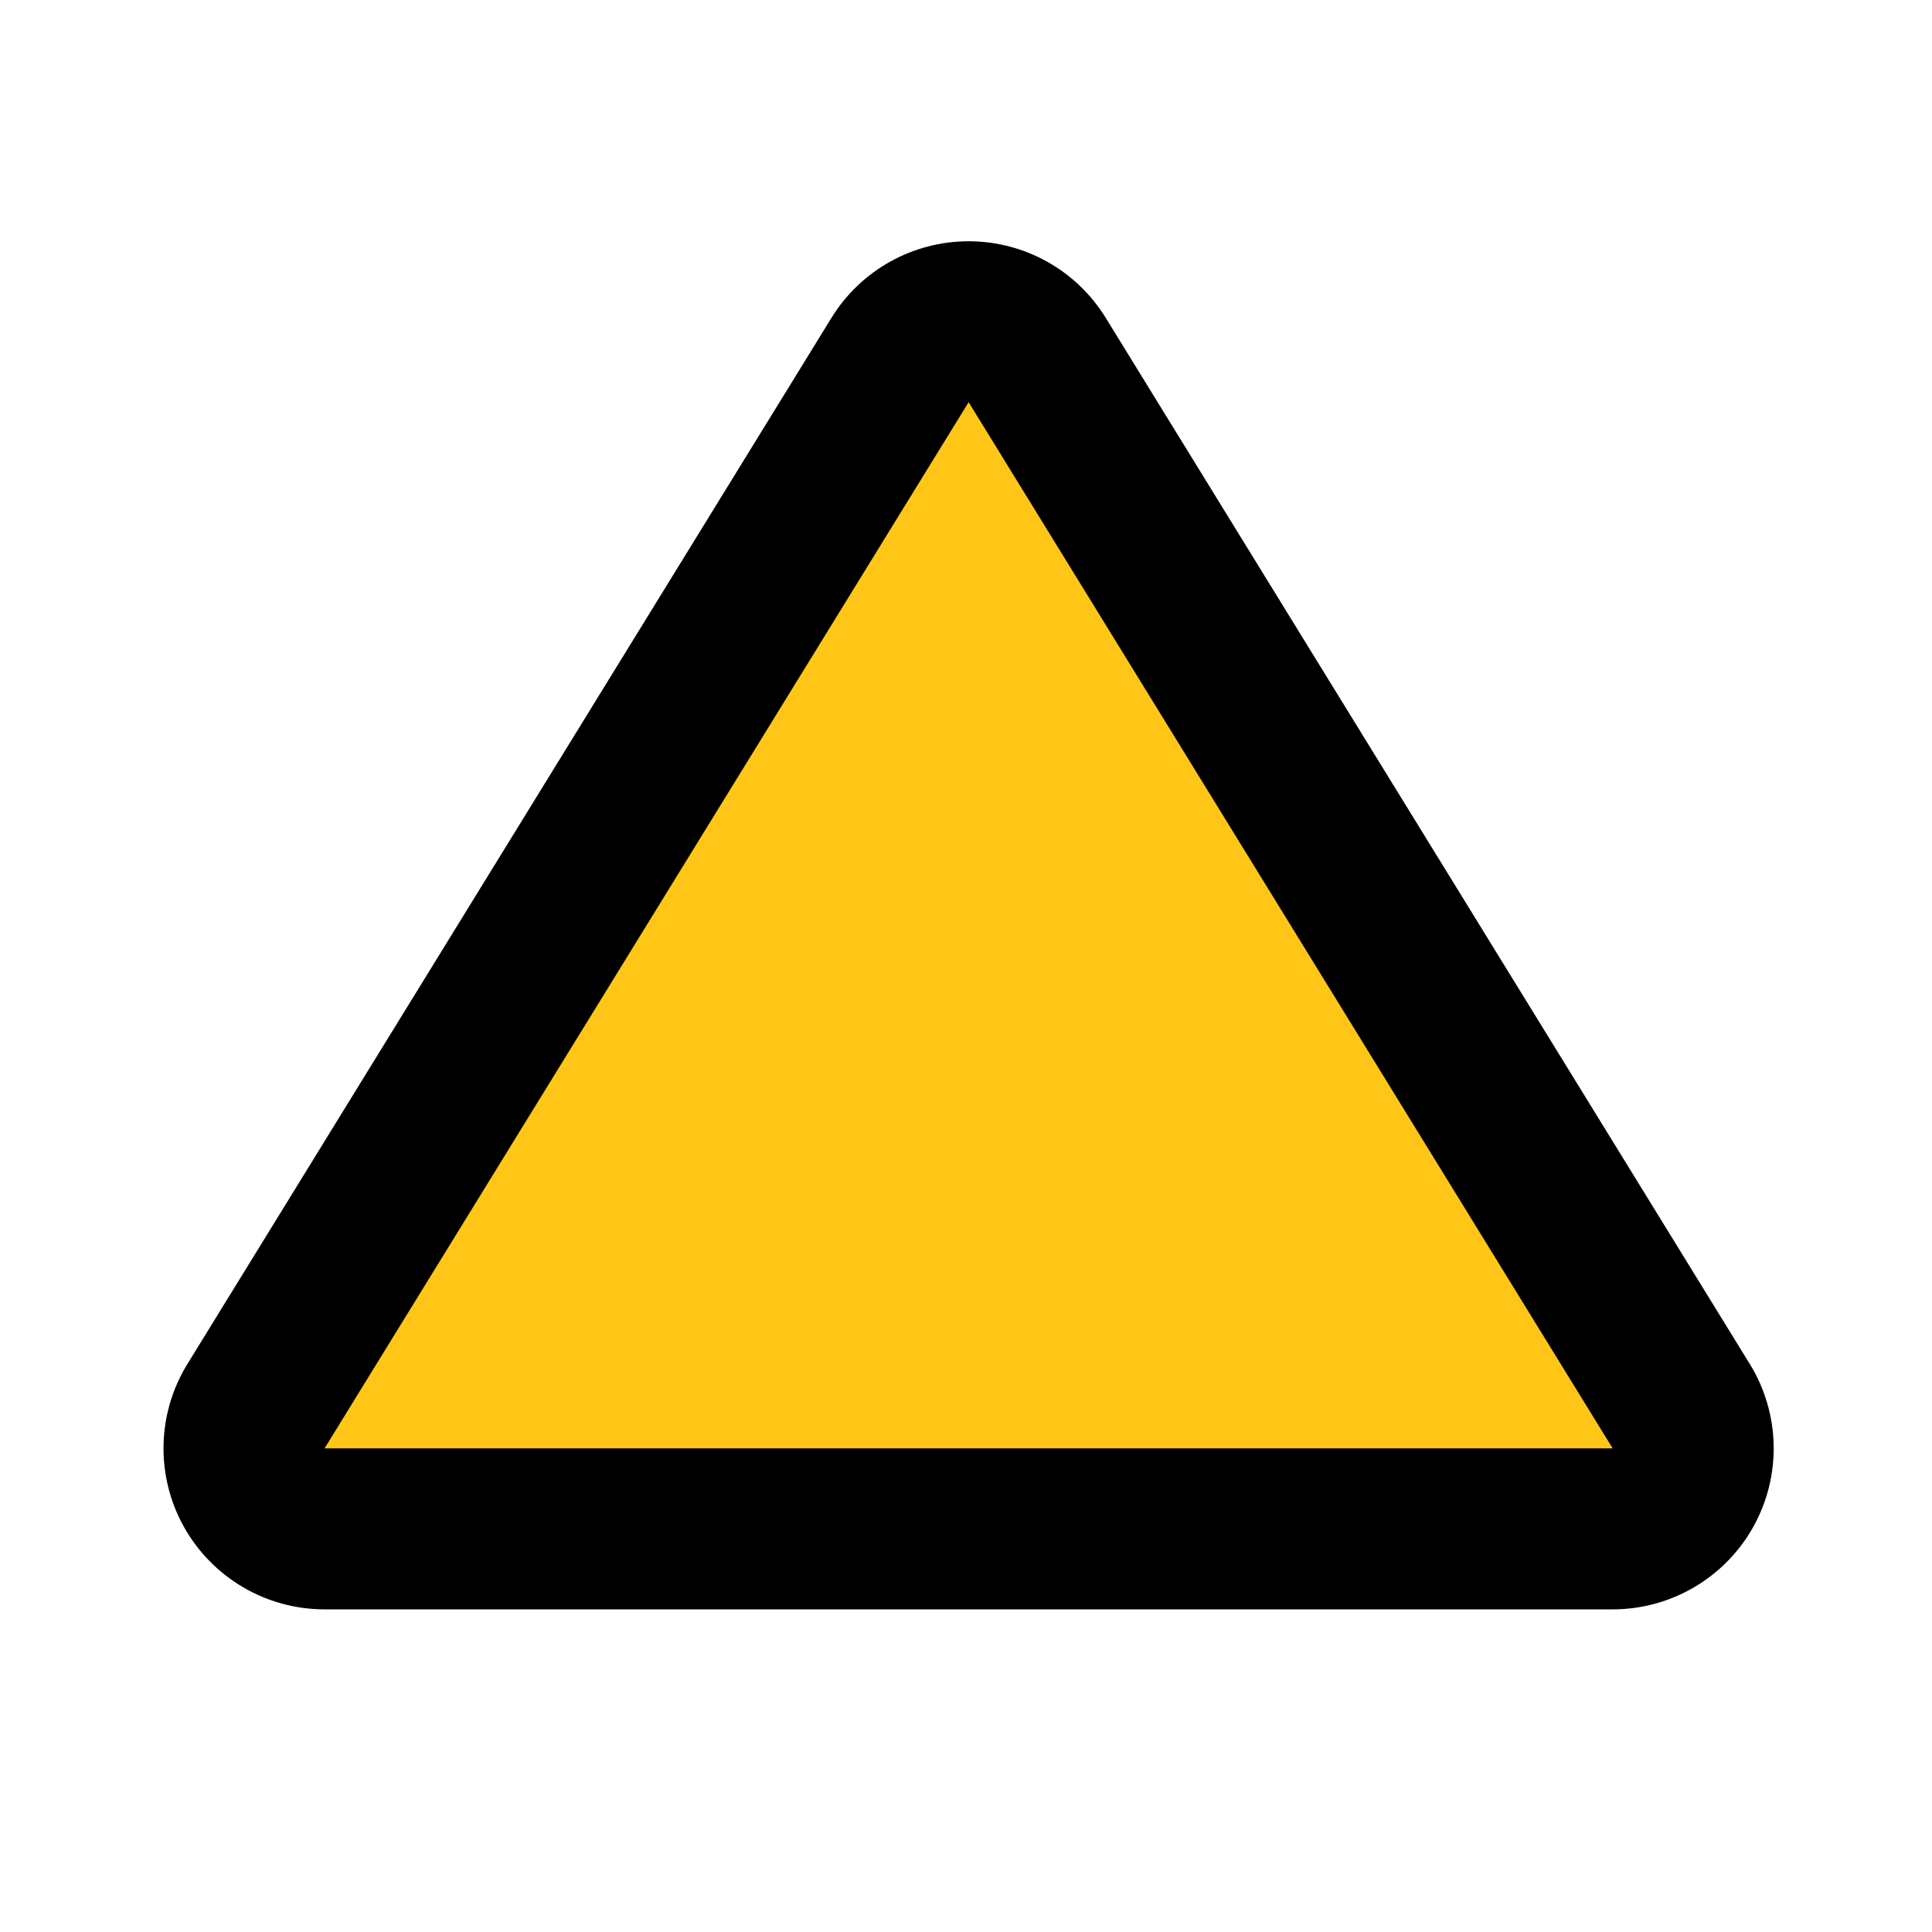 <?xml version="1.0" encoding="UTF-8" standalone="no"?>
<svg
   width="100%"
   height="100%"
   viewBox="0 0 24 24"
   version="1.1"
   xml:space="preserve"
   style="fill-rule:evenodd;clip-rule:evenodd;stroke-linejoin:round;stroke-miterlimit:2;"
   id="svg3"
   xmlns="http://www.w3.org/2000/svg"
   xmlns:svg="http://www.w3.org/2000/svg"><defs
   id="defs3">
        
    
            
            
            
        </defs>
    <g
   transform="matrix(0.725,0,0,0.871,-1.353,-5.435)"
   id="g1"
   style="fill:#000000;fill-opacity:1">
                <path
   d="m 20.812,10.773 11.036,14.921 c 0.524,0.708 0.546,1.597 0.059,2.323 -0.488,0.726 -1.409,1.176 -2.409,1.176 H 7.427 c -1,0 -1.921,-0.45 -2.409,-1.176 C 4.531,27.291 4.553,26.402 5.077,25.694 L 16.113,10.773 c 0.502,-0.679 1.392,-1.092 2.35,-1.092 0.958,0 1.847,0.413 2.349,1.092 z"
   id="path1"
   style="fill:#000000;fill-opacity:1" />
            </g><g
   transform="matrix(0.725,0,0,0.871,-1.353,-5.435)"
   id="g2">
                <path
   d="M 18.463,11.976 7.427,26.897 h 22.071 z"
   style="fill:#ffc618"
   id="path2" />
            </g>
</svg>
